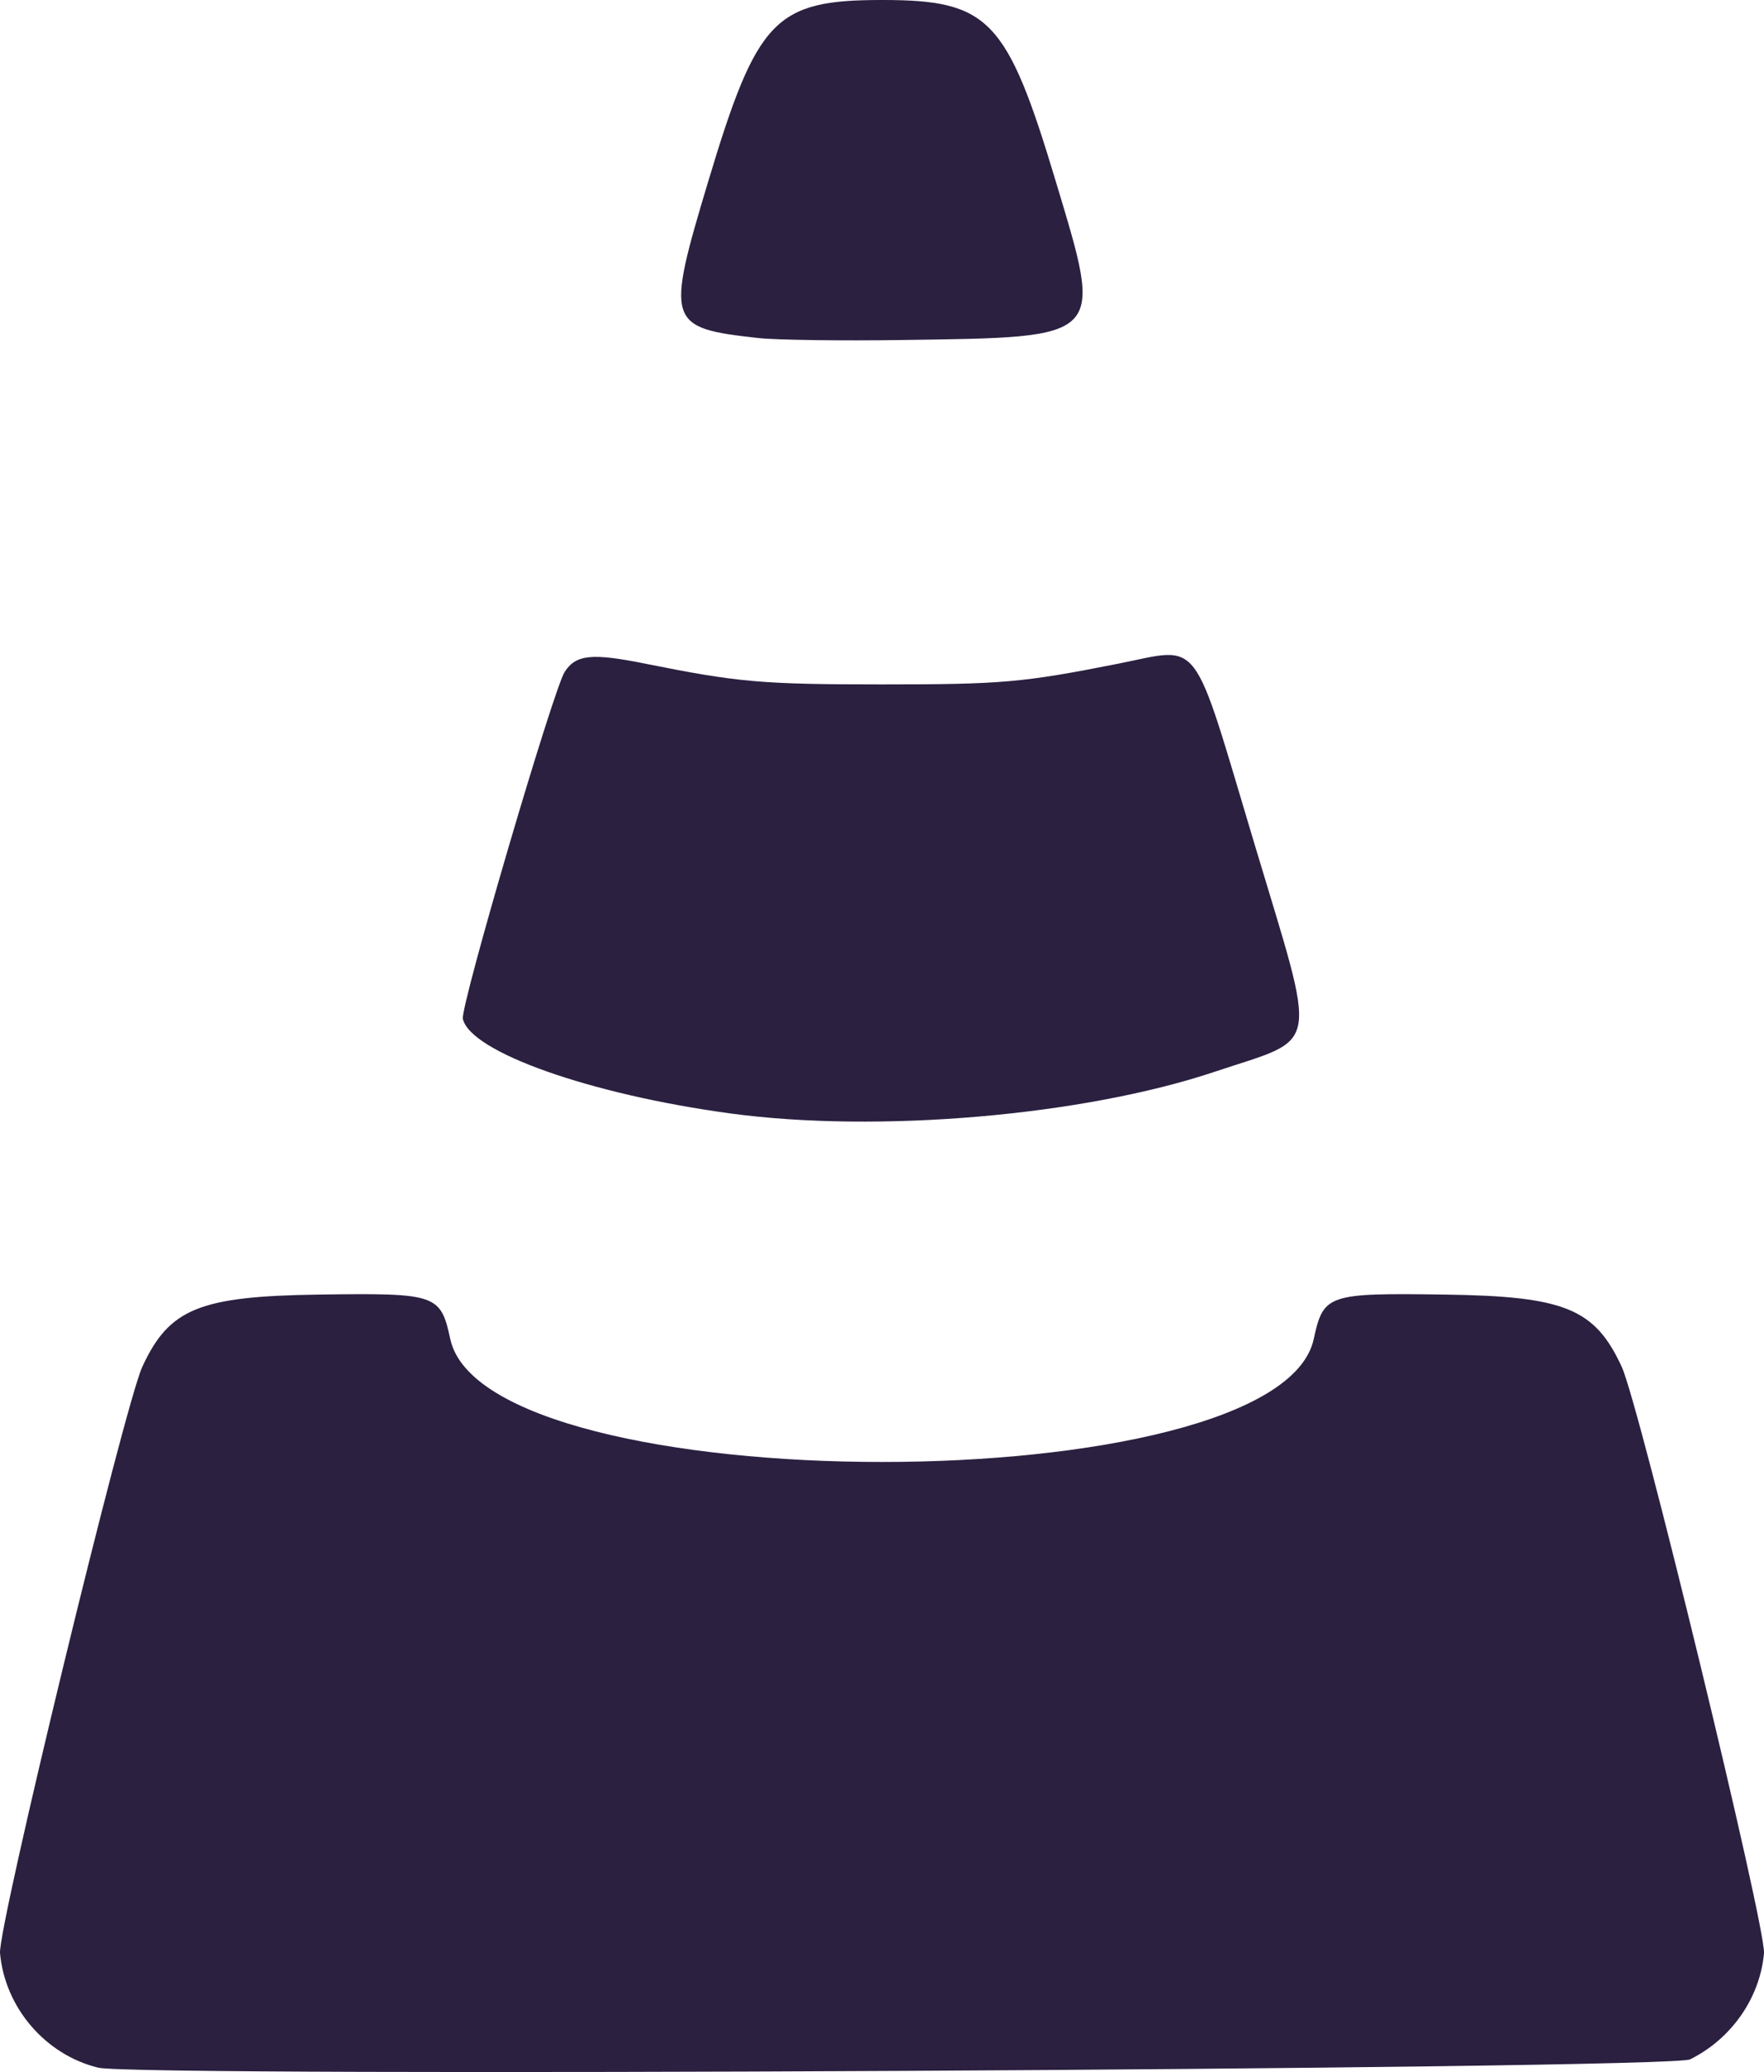 <?xml version="1.0" encoding="UTF-8" standalone="no"?>
<!-- Svg Vector Icons : http://www.onlinewebfonts.com/icon -->

<svg
   version="1.1"
   x="0px"
   y="0px"
   viewBox="0 0 435.513 511.652"
   enable-background="new 0 0 1000 1000"
   xml:space="preserve"
   id="svg14"
   sodipodi:docname="vlc.svg"
   width="435.513"
   height="511.652"
   inkscape:version="1.2.2 (b0a8486541, 2022-12-01)"
   xmlns:inkscape="http://www.inkscape.org/namespaces/inkscape"
   xmlns:sodipodi="http://sodipodi.sourceforge.net/DTD/sodipodi-0.dtd"
   xmlns="http://www.w3.org/2000/svg"
   xmlns:svg="http://www.w3.org/2000/svg"><defs
   id="defs18" /><sodipodi:namedview
   id="namedview16"
   pagecolor="#ffffff"
   bordercolor="#000000"
   borderopacity="0.25"
   inkscape:showpageshadow="2"
   inkscape:pageopacity="0.0"
   inkscape:pagecheckerboard="0"
   inkscape:deskcolor="#d1d1d1"
   showgrid="false"
   inkscape:zoom="0.2225"
   inkscape:cx="280.89888"
   inkscape:cy="640.44944"
   inkscape:window-width="933"
   inkscape:window-height="1009"
   inkscape:window-x="0"
   inkscape:window-y="0"
   inkscape:window-maximized="1"
   inkscape:current-layer="g10" />
<g
   id="g12"
   transform="translate(-150.414,-308.83)"><g
     transform="matrix(0.1,0,0,-0.1,0,250)"
     id="g10"><path
       style="fill:#2b2040;stroke-width:10"
       d="m 1746.727,-5694.058 c -130.498,31.842 -230.316,148.19 -242.51,282.669 -5.687,62.718 307.171,1352.387 351.289,1448.09 66.261,143.736 140.678,174.152 436.222,178.292 290.566,4.071 300.087,0.84 324.184,-110.022 87.916,-404.469 2043.716,-404.469 2131.632,0 24.097,110.861 33.618,114.092 324.184,110.022 295.541,-4.141 369.858,-34.513 436.259,-178.292 43.783,-94.803 356.873,-1386.089 351.212,-1448.514 -9.99,-110.174 -80.412,-211.181 -182.472,-261.725 -49.673,-24.6 -3832.337,-44.351 -3930,-20.521 z m 1560,2356.402 c -345.71,46.952 -641.863,151.779 -659.823,233.552 -6.616,30.124 223.518,814.256 251.517,856.987 27.944,42.647 66.885,46.571 198.828,20.032 229.267,-46.113 287.48,-51.214 584.478,-51.214 296.517,0 346.397,4.361 581.738,50.863 209.577,41.411 180.714,79.412 337.811,-444.771 156.646,-522.68 165.018,-474.49 -97.715,-562.486 -324.654,-108.734 -832.597,-152.433 -1196.833,-102.964 z m 70,1914.612 c -225.892,25.003 -229.398,35.981 -123.799,387.638 120.419,401.011 164.628,447.107 428.799,447.107 264.172,0 308.38,-46.096 428.799,-447.107 118.027,-393.046 125.656,-385.142 -378.799,-392.488 -151.25,-2.203 -311,-0.02 -355,4.85 z"
       id="path404" /></g></g>
</svg>
